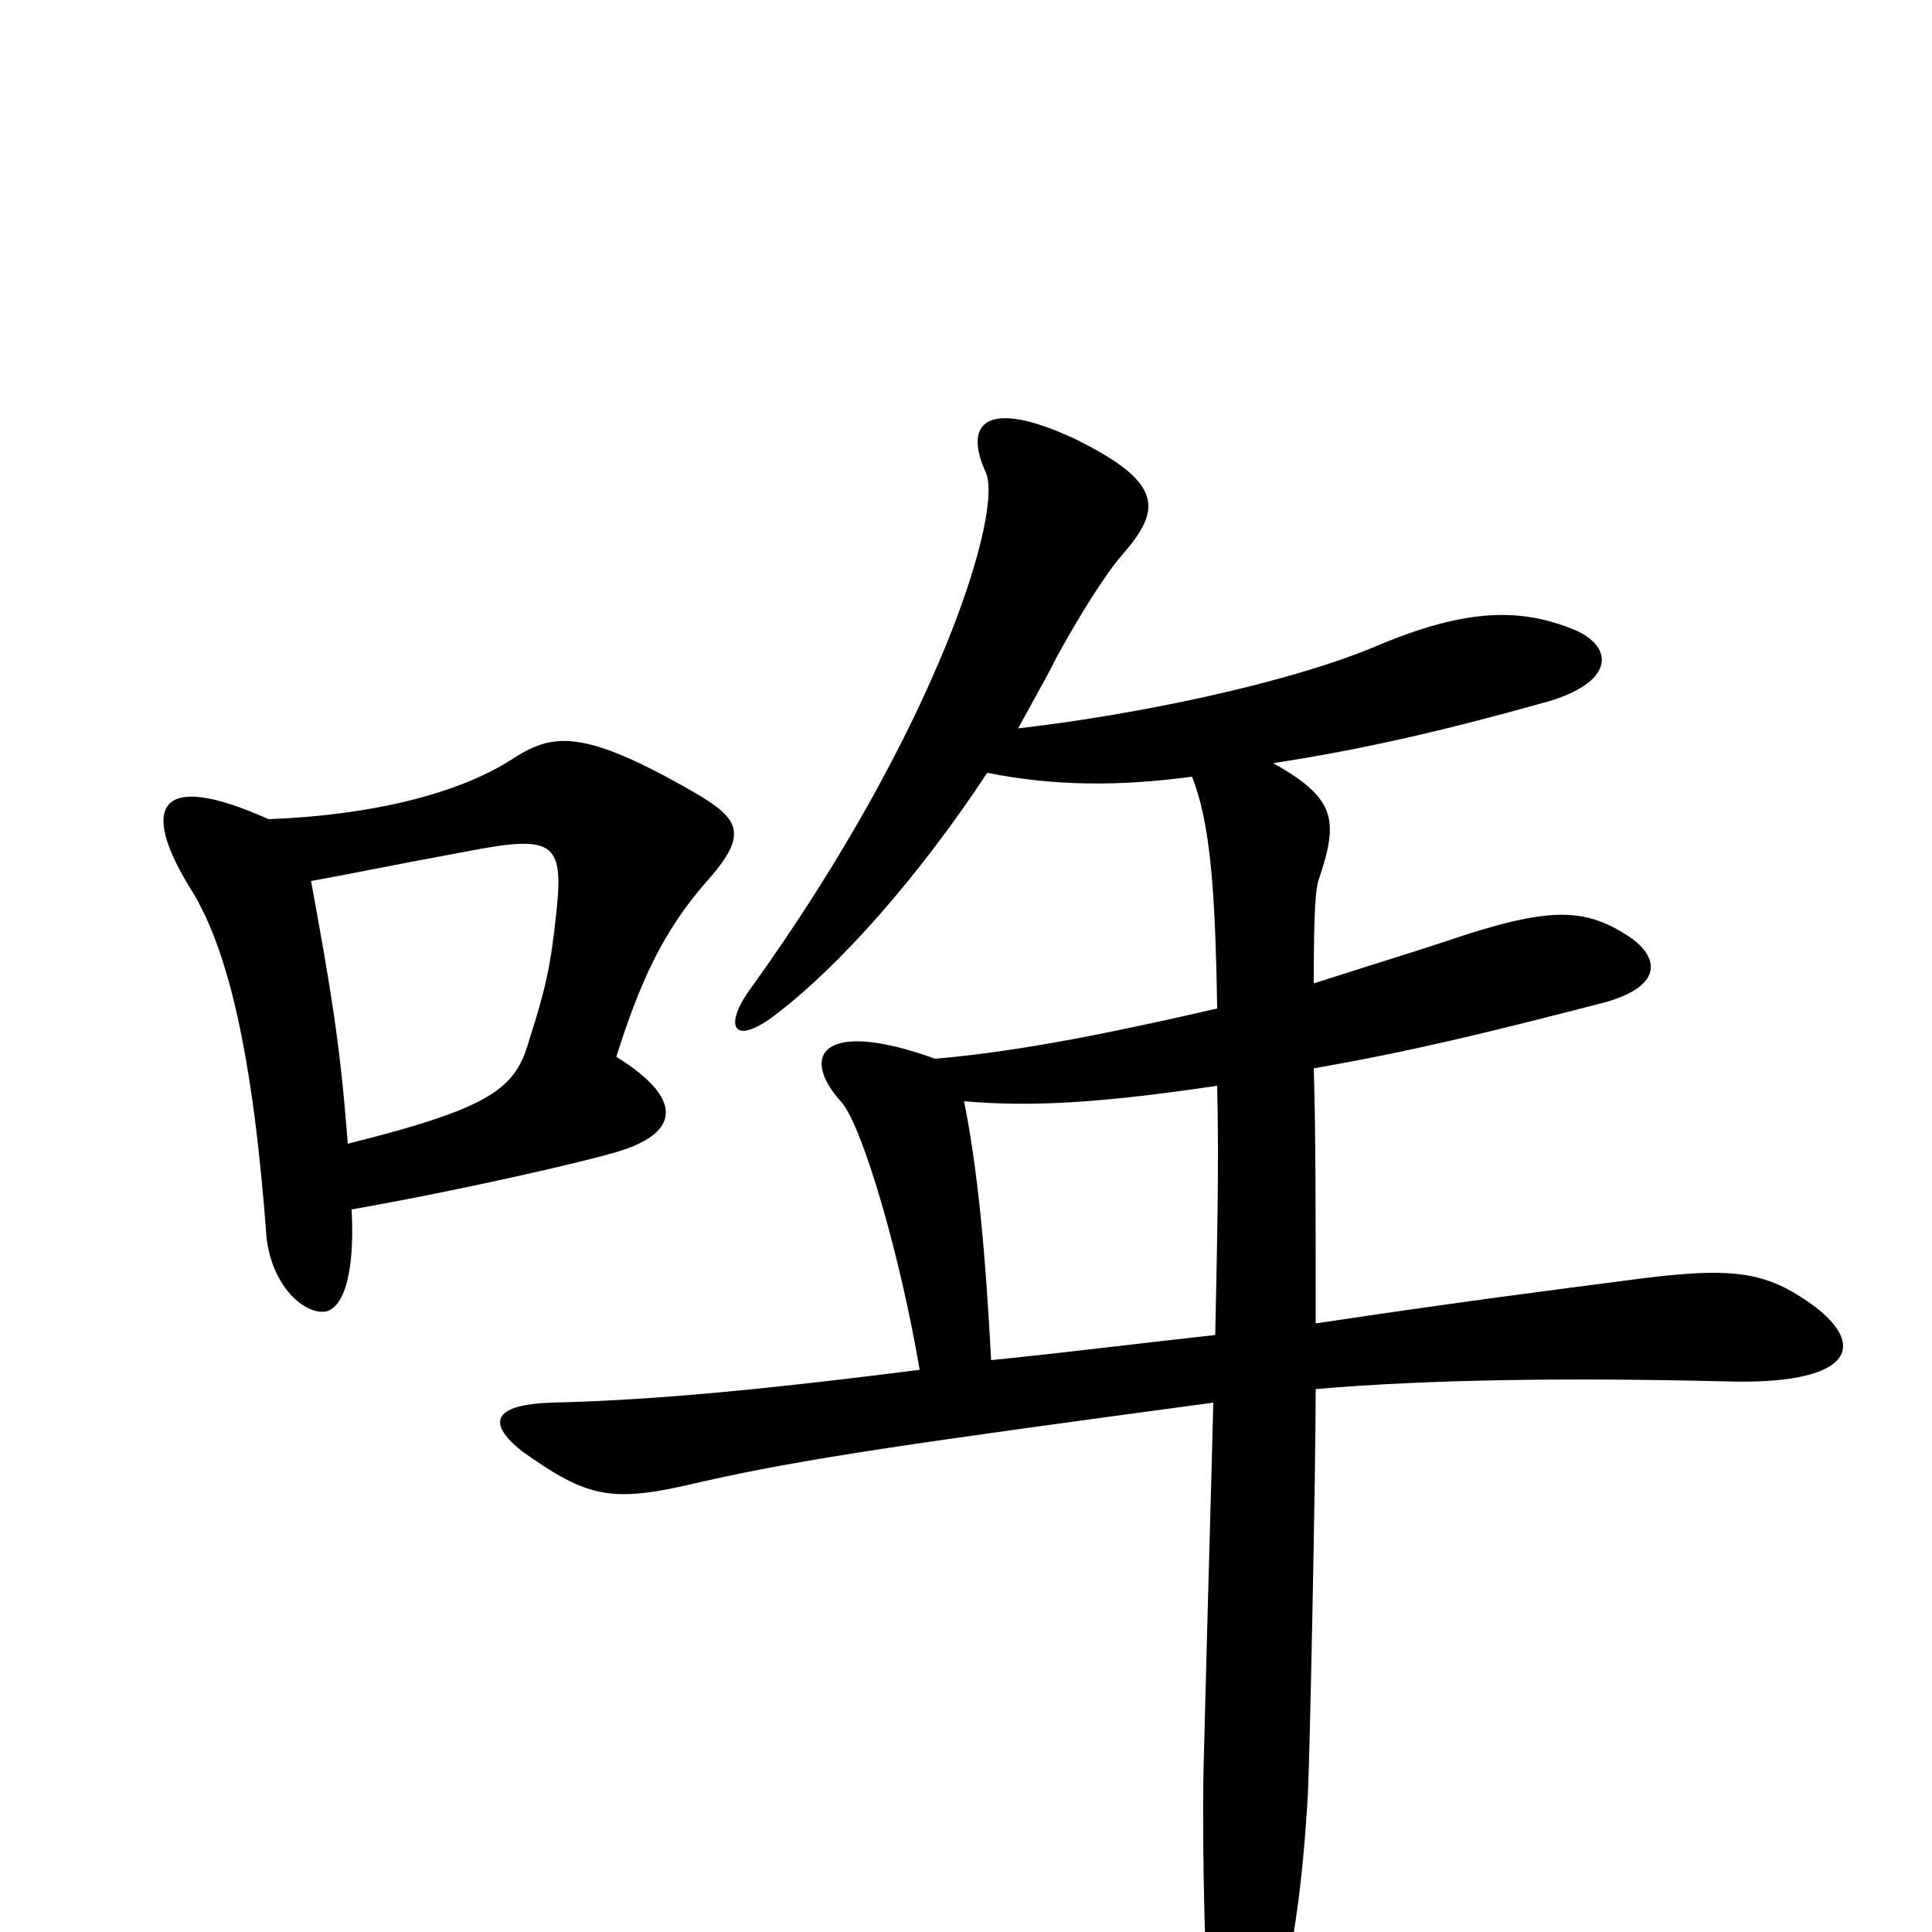 <svg xmlns="http://www.w3.org/2000/svg" viewBox="0 -1000 1000 1000">
	<path fill="#000000" d="M180 -408C176 -461 171 -489 161 -544C178 -547 202 -552 240 -559C286 -568 292 -565 288 -528C285 -499 282 -487 274 -462C267 -437 256 -427 180 -408ZM139 -576C81 -602 73 -582 98 -541C118 -510 131 -454 138 -359C141 -335 156 -321 167 -321C176 -321 184 -336 182 -374C239 -384 304 -399 320 -404C353 -414 353 -432 319 -453C331 -491 343 -518 366 -544C389 -570 383 -577 352 -594C300 -623 285 -620 265 -607C237 -589 192 -578 139 -576ZM629 -309C592 -305 553 -300 513 -296C510 -353 506 -395 499 -430C534 -427 569 -429 630 -438C631 -397 630 -358 629 -309ZM527 -623C534 -636 541 -648 547 -660C559 -682 573 -704 581 -713C601 -736 603 -750 556 -773C513 -793 498 -783 510 -756C520 -737 486 -624 389 -489C374 -469 379 -457 403 -476C434 -500 474 -544 511 -600C546 -593 580 -593 617 -598C626 -575 629 -543 630 -478C582 -467 531 -456 484 -452C426 -473 413 -454 436 -429C447 -415 466 -350 476 -291C382 -279 329 -275 285 -274C258 -273 250 -265 270 -249C305 -224 317 -222 363 -233C416 -245 472 -253 628 -274C627 -232 625 -167 623 -86C622 -45 624 30 626 46C633 87 649 87 660 47C669 10 674 -20 677 -72C678 -94 681 -238 681 -281C738 -286 812 -287 893 -285C956 -283 968 -302 939 -324C914 -342 898 -345 840 -337C809 -333 754 -326 681 -315C681 -373 681 -415 680 -447C731 -456 768 -465 830 -481C863 -490 858 -506 842 -516C820 -530 802 -531 749 -513C731 -507 708 -500 680 -491C680 -531 681 -541 683 -546C693 -576 691 -587 659 -605C705 -612 748 -622 798 -636C836 -646 836 -665 815 -674C788 -685 760 -686 711 -665C665 -646 588 -630 527 -623Z"/>
</svg>